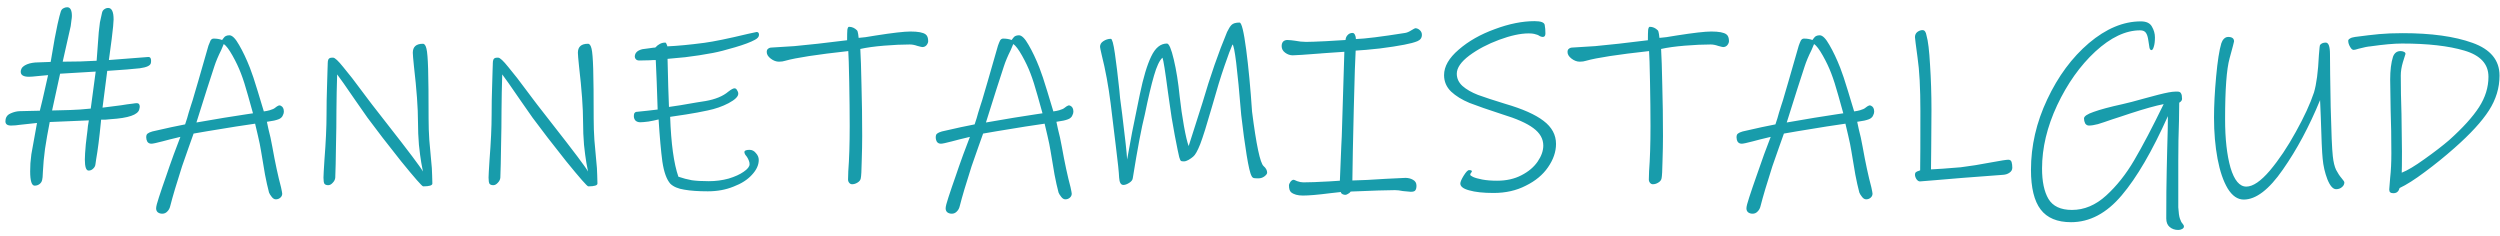 <svg width="297" height="28" viewBox="0 0 297 28" fill="none" xmlns="http://www.w3.org/2000/svg">
<path d="M17.92 7.496C17.864 7.795 17.425 8 16.604 8.112C15.783 8.205 14.495 8.308 12.74 8.42L12.18 12.788C12.721 12.713 13.235 12.648 13.72 12.592C14.205 12.536 14.663 12.471 15.092 12.396C15.335 12.377 15.559 12.349 15.764 12.312C15.969 12.275 16.137 12.256 16.268 12.256C16.492 12.256 16.604 12.405 16.604 12.704C16.604 12.704 16.585 12.797 16.548 12.984C16.399 13.637 15.26 14.029 13.132 14.16C12.908 14.179 12.703 14.197 12.516 14.216C12.329 14.216 12.161 14.216 12.012 14.216L11.984 14.524C11.891 15.476 11.797 16.316 11.704 17.044C11.611 17.772 11.517 18.397 11.424 18.92L11.34 19.508C11.321 19.713 11.228 19.891 11.06 20.04C10.911 20.189 10.733 20.264 10.528 20.264C10.229 20.264 10.08 19.825 10.08 18.948C10.08 18.761 10.089 18.519 10.108 18.22C10.127 17.921 10.155 17.567 10.192 17.156C10.248 16.764 10.285 16.447 10.304 16.204C10.341 15.943 10.369 15.719 10.388 15.532C10.407 15.345 10.425 15.159 10.444 14.972C10.481 14.785 10.519 14.561 10.556 14.3L5.908 14.496C5.684 15.635 5.497 16.699 5.348 17.688C5.217 18.659 5.133 19.564 5.096 20.404C5.077 20.945 5.049 21.263 5.012 21.356C4.975 21.561 4.872 21.729 4.704 21.86C4.536 21.991 4.34 22.056 4.116 22.056C3.761 22.056 3.584 21.487 3.584 20.348C3.584 20.049 3.593 19.732 3.612 19.396C3.649 19.06 3.687 18.705 3.724 18.332L4.396 14.608L2.324 14.832C2.193 14.851 2.044 14.869 1.876 14.888C1.708 14.907 1.521 14.916 1.316 14.916C0.868 14.916 0.644 14.748 0.644 14.412L0.672 14.132C0.747 13.815 0.952 13.591 1.288 13.46C1.624 13.311 1.96 13.227 2.296 13.208C2.688 13.189 3.08 13.18 3.472 13.18C3.883 13.161 4.303 13.152 4.732 13.152C4.975 12.181 5.171 11.351 5.32 10.66C5.488 9.951 5.619 9.372 5.712 8.924L4.508 9.036C4.004 9.092 3.649 9.12 3.444 9.12C2.791 9.12 2.464 8.924 2.464 8.532C2.464 8.42 2.473 8.355 2.492 8.336C2.529 8.168 2.613 8.028 2.744 7.916C2.875 7.804 3.033 7.711 3.22 7.636C3.407 7.561 3.612 7.505 3.836 7.468C4.06 7.431 4.284 7.412 4.508 7.412L6.02 7.356C6.207 6.217 6.365 5.293 6.496 4.584C6.627 3.875 6.739 3.315 6.832 2.904C6.925 2.475 7 2.157 7.056 1.952C7.112 1.728 7.168 1.532 7.224 1.364C7.28 1.196 7.373 1.075 7.504 1C7.653 0.907 7.812 0.86 7.98 0.86C8.353 0.86 8.54 1.205 8.54 1.896C8.54 2.045 8.521 2.223 8.484 2.428C8.465 2.615 8.437 2.839 8.4 3.1L7.448 7.328C8.157 7.309 8.857 7.3 9.548 7.3C10.239 7.281 10.883 7.253 11.48 7.216L11.732 3.828C11.769 3.417 11.816 3.025 11.872 2.652C11.947 2.26 12.031 1.877 12.124 1.504C12.161 1.336 12.245 1.205 12.376 1.112C12.525 1 12.684 0.944 12.852 0.944C13.281 0.944 13.496 1.401 13.496 2.316C13.496 2.447 13.487 2.577 13.468 2.708C13.468 2.839 13.459 2.979 13.44 3.128C13.384 3.781 13.216 5.116 12.936 7.132L17.64 6.768C17.845 6.768 17.948 6.917 17.948 7.216C17.948 7.347 17.939 7.44 17.92 7.496ZM11.368 8.504L7.14 8.756L6.188 13.124C6.58 13.124 6.953 13.115 7.308 13.096C7.663 13.077 8.017 13.068 8.372 13.068C8.727 13.049 9.1 13.031 9.492 13.012C9.884 12.975 10.313 12.937 10.78 12.9L11.368 8.504ZM33.359 14.02C33.228 14.132 32.958 14.235 32.547 14.328C32.136 14.403 31.857 14.449 31.707 14.468C31.857 15.177 31.931 15.523 31.931 15.504C32.062 15.971 32.202 16.615 32.351 17.436C32.687 19.321 33.032 20.927 33.387 22.252C33.48 22.681 33.527 22.933 33.527 23.008C33.527 23.195 33.453 23.353 33.303 23.484C33.154 23.615 32.977 23.68 32.771 23.68C32.584 23.68 32.416 23.577 32.267 23.372C32.118 23.185 32.015 23.017 31.959 22.868C31.791 22.233 31.633 21.524 31.483 20.74C31.352 19.956 31.194 19.013 31.007 17.912C30.933 17.427 30.811 16.829 30.643 16.12C30.475 15.392 30.363 14.916 30.307 14.692C29.206 14.841 27.311 15.14 24.623 15.588L22.999 15.868L22.411 17.52L21.627 19.76C20.974 21.795 20.507 23.363 20.227 24.464C20.171 24.725 20.059 24.94 19.891 25.108C19.723 25.295 19.518 25.388 19.275 25.388C19.07 25.388 18.892 25.332 18.743 25.22C18.613 25.108 18.547 24.949 18.547 24.744C18.547 24.539 18.659 24.1 18.883 23.428C19.107 22.775 19.238 22.383 19.275 22.252C19.35 22.065 19.499 21.636 19.723 20.964C19.966 20.236 20.274 19.359 20.647 18.332C21.039 17.287 21.3 16.596 21.431 16.26C20.479 16.484 19.77 16.661 19.303 16.792C18.594 16.979 18.155 17.072 17.987 17.072C17.782 17.072 17.623 16.997 17.511 16.848C17.418 16.68 17.371 16.503 17.371 16.316C17.371 16.092 17.427 15.943 17.539 15.868C17.651 15.775 17.838 15.691 18.099 15.616C18.808 15.448 19.555 15.28 20.339 15.112C21.142 14.944 21.692 14.832 21.991 14.776C22.178 14.235 22.318 13.777 22.411 13.404C22.486 13.161 22.579 12.863 22.691 12.508C22.822 12.135 22.962 11.677 23.111 11.136L23.531 9.708C24.241 7.207 24.651 5.779 24.763 5.424C24.857 5.163 24.941 4.957 25.015 4.808C25.108 4.659 25.23 4.584 25.379 4.584C25.753 4.584 26.088 4.64 26.387 4.752C26.424 4.715 26.48 4.64 26.555 4.528C26.648 4.397 26.742 4.313 26.835 4.276C26.947 4.22 27.087 4.192 27.255 4.192C27.591 4.192 27.974 4.575 28.403 5.34C28.851 6.105 29.28 7.011 29.691 8.056C29.934 8.672 30.242 9.596 30.615 10.828C30.988 12.041 31.231 12.844 31.343 13.236C31.623 13.199 31.857 13.152 32.043 13.096C32.248 13.021 32.379 12.975 32.435 12.956C32.529 12.919 32.631 12.853 32.743 12.76C32.855 12.667 32.958 12.601 33.051 12.564C33.145 12.508 33.247 12.508 33.359 12.564C33.602 12.676 33.723 12.909 33.723 13.264C33.723 13.395 33.686 13.535 33.611 13.684C33.555 13.833 33.471 13.945 33.359 14.02ZM28.627 8.728C28.366 8.037 28.03 7.328 27.619 6.6C27.209 5.872 26.863 5.415 26.583 5.228L26.275 5.956C25.921 6.665 25.65 7.309 25.463 7.888C25.015 9.232 24.306 11.453 23.335 14.552L26.611 13.992L29.299 13.572L30.055 13.46C29.962 13.124 29.766 12.424 29.467 11.36C29.169 10.277 28.889 9.4 28.627 8.728ZM50.273 22.14C50.142 22.14 49.265 21.141 47.641 19.144C46.036 17.128 44.711 15.411 43.665 13.992C43.516 13.787 43.04 13.105 42.237 11.948C41.061 10.231 40.333 9.195 40.053 8.84L39.997 10.996L39.969 13.096C39.969 14.421 39.95 15.859 39.913 17.408C39.895 18.957 39.867 20.189 39.829 21.104C39.81 21.328 39.708 21.533 39.521 21.72C39.353 21.907 39.176 22 38.989 22C38.784 22 38.635 21.944 38.541 21.832C38.467 21.701 38.429 21.459 38.429 21.104C38.429 20.88 38.467 20.189 38.541 19.032C38.709 16.885 38.793 15.084 38.793 13.628C38.793 12.471 38.812 11.379 38.849 10.352C38.886 9.307 38.905 8.663 38.905 8.42L38.933 7.608V7.524C38.933 7.319 38.961 7.16 39.017 7.048C39.092 6.917 39.232 6.852 39.437 6.852H39.577C39.782 6.852 40.184 7.225 40.781 7.972C41.397 8.7 42.172 9.699 43.105 10.968C43.31 11.229 43.507 11.491 43.693 11.752C43.88 11.995 44.057 12.228 44.225 12.452C45.289 13.815 45.849 14.533 45.905 14.608C48.556 17.987 50.002 19.909 50.245 20.376C50.208 20.227 50.142 19.881 50.049 19.34C49.956 18.799 49.862 18.089 49.769 17.212C49.694 16.335 49.657 15.429 49.657 14.496C49.657 12.835 49.498 10.641 49.181 7.916C49.088 7.02 49.041 6.469 49.041 6.264C49.041 5.555 49.443 5.2 50.245 5.2C50.432 5.2 50.572 5.396 50.665 5.788C50.758 6.161 50.824 6.964 50.861 8.196C50.898 9.428 50.917 11.397 50.917 14.104C50.917 14.963 50.945 15.803 51.001 16.624C51.076 17.445 51.141 18.173 51.197 18.808C51.291 19.685 51.337 20.348 51.337 20.796L51.365 21.804C51.365 22.028 51.001 22.14 50.273 22.14ZM69.885 22.14C69.754 22.14 68.877 21.141 67.253 19.144C65.648 17.128 64.323 15.411 63.277 13.992C63.128 13.787 62.652 13.105 61.849 11.948C60.673 10.231 59.945 9.195 59.665 8.84L59.609 10.996L59.581 13.096C59.581 14.421 59.562 15.859 59.525 17.408C59.507 18.957 59.478 20.189 59.441 21.104C59.422 21.328 59.32 21.533 59.133 21.72C58.965 21.907 58.788 22 58.601 22C58.396 22 58.246 21.944 58.153 21.832C58.078 21.701 58.041 21.459 58.041 21.104C58.041 20.88 58.078 20.189 58.153 19.032C58.321 16.885 58.405 15.084 58.405 13.628C58.405 12.471 58.424 11.379 58.461 10.352C58.498 9.307 58.517 8.663 58.517 8.42L58.545 7.608V7.524C58.545 7.319 58.573 7.16 58.629 7.048C58.704 6.917 58.844 6.852 59.049 6.852H59.189C59.395 6.852 59.796 7.225 60.393 7.972C61.009 8.7 61.784 9.699 62.717 10.968C62.922 11.229 63.118 11.491 63.305 11.752C63.492 11.995 63.669 12.228 63.837 12.452C64.901 13.815 65.461 14.533 65.517 14.608C68.168 17.987 69.615 19.909 69.857 20.376C69.82 20.227 69.754 19.881 69.661 19.34C69.568 18.799 69.475 18.089 69.381 17.212C69.306 16.335 69.269 15.429 69.269 14.496C69.269 12.835 69.111 10.641 68.793 7.916C68.7 7.02 68.653 6.469 68.653 6.264C68.653 5.555 69.055 5.2 69.857 5.2C70.044 5.2 70.184 5.396 70.277 5.788C70.371 6.161 70.436 6.964 70.473 8.196C70.51 9.428 70.529 11.397 70.529 14.104C70.529 14.963 70.557 15.803 70.613 16.624C70.688 17.445 70.753 18.173 70.809 18.808C70.903 19.685 70.949 20.348 70.949 20.796L70.977 21.804C70.977 22.028 70.613 22.14 69.885 22.14ZM89.693 4.724C89.189 5.004 88.396 5.303 87.313 5.62C86.249 5.937 85.372 6.161 84.681 6.292C83.599 6.497 82.507 6.665 81.405 6.796C80.323 6.908 79.623 6.973 79.305 6.992C79.324 8.075 79.352 9.195 79.389 10.352C79.427 11.491 79.454 12.275 79.473 12.704C80.201 12.611 81.293 12.433 82.749 12.172L83.813 12.004C84.989 11.799 85.894 11.425 86.529 10.884C86.865 10.623 87.108 10.492 87.257 10.492C87.388 10.492 87.49 10.567 87.565 10.716C87.659 10.847 87.705 10.987 87.705 11.136C87.705 11.472 87.323 11.845 86.557 12.256C85.811 12.648 84.98 12.937 84.065 13.124C83.3 13.292 82.441 13.451 81.489 13.6C80.537 13.749 79.912 13.843 79.613 13.88C79.725 17.072 80.052 19.443 80.593 20.992C81.135 21.179 81.666 21.319 82.189 21.412C82.712 21.487 83.384 21.524 84.205 21.524C85.026 21.524 85.811 21.421 86.557 21.216C87.304 20.992 87.901 20.721 88.349 20.404C88.816 20.087 89.049 19.788 89.049 19.508C89.049 19.359 89.021 19.219 88.965 19.088C88.909 18.939 88.835 18.789 88.741 18.64C88.704 18.584 88.638 18.5 88.545 18.388C88.471 18.257 88.433 18.155 88.433 18.08C88.433 17.893 88.638 17.8 89.049 17.8C89.348 17.8 89.6 17.931 89.805 18.192C90.029 18.435 90.141 18.705 90.141 19.004C90.141 19.601 89.871 20.189 89.329 20.768C88.806 21.347 88.079 21.813 87.145 22.168C86.231 22.541 85.213 22.728 84.093 22.728C82.954 22.728 82.021 22.663 81.293 22.532C80.565 22.42 80.014 22.187 79.641 21.832C79.193 21.328 78.876 20.451 78.689 19.2C78.521 17.949 78.372 16.279 78.241 14.188C77.886 14.281 77.485 14.365 77.037 14.44C76.608 14.496 76.281 14.524 76.057 14.524C75.833 14.524 75.647 14.459 75.497 14.328C75.367 14.179 75.301 14.001 75.301 13.796C75.301 13.665 75.32 13.553 75.357 13.46C75.413 13.367 75.488 13.311 75.581 13.292C76.197 13.217 76.645 13.171 76.925 13.152L78.129 13.012C78.055 10.604 77.98 8.644 77.905 7.132C77.625 7.132 77.401 7.141 77.233 7.16L75.945 7.188C75.777 7.188 75.647 7.141 75.553 7.048C75.46 6.955 75.413 6.852 75.413 6.74C75.413 6.292 75.712 5.993 76.309 5.844C76.533 5.807 76.813 5.769 77.149 5.732C77.504 5.676 77.737 5.648 77.849 5.648C78.204 5.256 78.596 5.06 79.025 5.06C79.1 5.06 79.156 5.125 79.193 5.256C79.249 5.368 79.277 5.452 79.277 5.508C80.509 5.452 81.975 5.312 83.673 5.088C84.793 4.939 86.52 4.584 88.853 4.024L89.889 3.8C90.076 3.8 90.169 3.912 90.169 4.136C90.169 4.36 90.01 4.556 89.693 4.724ZM109.568 5.592C109.512 5.592 109.316 5.545 108.98 5.452C108.662 5.34 108.364 5.284 108.084 5.284C107.188 5.284 106.17 5.331 105.032 5.424C103.893 5.517 102.95 5.648 102.204 5.816C102.26 6.712 102.306 8.131 102.344 10.072C102.4 11.995 102.428 14.02 102.428 16.148C102.428 17.044 102.409 18.043 102.372 19.144C102.353 20.245 102.316 20.927 102.26 21.188C102.222 21.393 102.092 21.561 101.868 21.692C101.662 21.823 101.448 21.888 101.224 21.888C101.093 21.888 100.981 21.832 100.888 21.72C100.794 21.608 100.748 21.477 100.748 21.328L100.776 20.348C100.888 18.892 100.944 17.1 100.944 14.972C100.944 13.441 100.925 11.696 100.888 9.736C100.85 7.757 100.813 6.535 100.776 6.068C97.042 6.479 94.55 6.861 93.299 7.216C93.076 7.291 92.823 7.328 92.543 7.328C92.207 7.328 91.881 7.207 91.564 6.964C91.246 6.721 91.088 6.46 91.088 6.18C91.088 5.993 91.144 5.863 91.255 5.788C91.368 5.695 91.507 5.648 91.675 5.648C92.74 5.592 93.635 5.536 94.364 5.48C96.025 5.331 98.115 5.097 100.636 4.78C100.636 4.201 100.645 3.791 100.664 3.548C100.701 3.305 100.766 3.184 100.86 3.184C101.214 3.184 101.532 3.324 101.812 3.604C101.868 3.66 101.914 3.809 101.952 4.052C101.989 4.276 102.008 4.425 102.008 4.5C102.418 4.481 103.09 4.388 104.024 4.22C106.04 3.903 107.421 3.744 108.168 3.744C109.064 3.744 109.661 3.856 109.96 4.08C110.165 4.229 110.268 4.5 110.268 4.892C110.268 5.041 110.202 5.2 110.072 5.368C109.941 5.517 109.773 5.592 109.568 5.592ZM127.154 14.02C127.023 14.132 126.752 14.235 126.342 14.328C125.931 14.403 125.651 14.449 125.502 14.468C125.651 15.177 125.726 15.523 125.726 15.504C125.856 15.971 125.996 16.615 126.146 17.436C126.482 19.321 126.827 20.927 127.182 22.252C127.275 22.681 127.322 22.933 127.322 23.008C127.322 23.195 127.247 23.353 127.098 23.484C126.948 23.615 126.771 23.68 126.566 23.68C126.379 23.68 126.211 23.577 126.062 23.372C125.912 23.185 125.81 23.017 125.754 22.868C125.586 22.233 125.427 21.524 125.278 20.74C125.147 19.956 124.988 19.013 124.802 17.912C124.727 17.427 124.606 16.829 124.438 16.12C124.27 15.392 124.158 14.916 124.102 14.692C123 14.841 121.106 15.14 118.418 15.588L116.794 15.868L116.206 17.52L115.422 19.76C114.768 21.795 114.302 23.363 114.022 24.464C113.966 24.725 113.854 24.94 113.686 25.108C113.518 25.295 113.312 25.388 113.07 25.388C112.864 25.388 112.687 25.332 112.538 25.22C112.407 25.108 112.342 24.949 112.342 24.744C112.342 24.539 112.454 24.1 112.678 23.428C112.902 22.775 113.032 22.383 113.07 22.252C113.144 22.065 113.294 21.636 113.518 20.964C113.76 20.236 114.068 19.359 114.442 18.332C114.834 17.287 115.095 16.596 115.226 16.26C114.274 16.484 113.564 16.661 113.098 16.792C112.388 16.979 111.95 17.072 111.782 17.072C111.576 17.072 111.418 16.997 111.306 16.848C111.212 16.68 111.166 16.503 111.166 16.316C111.166 16.092 111.222 15.943 111.334 15.868C111.446 15.775 111.632 15.691 111.894 15.616C112.603 15.448 113.35 15.28 114.134 15.112C114.936 14.944 115.487 14.832 115.786 14.776C115.972 14.235 116.112 13.777 116.206 13.404C116.28 13.161 116.374 12.863 116.486 12.508C116.616 12.135 116.756 11.677 116.906 11.136L117.326 9.708C118.035 7.207 118.446 5.779 118.558 5.424C118.651 5.163 118.735 4.957 118.81 4.808C118.903 4.659 119.024 4.584 119.174 4.584C119.547 4.584 119.883 4.64 120.182 4.752C120.219 4.715 120.275 4.64 120.35 4.528C120.443 4.397 120.536 4.313 120.63 4.276C120.742 4.22 120.882 4.192 121.05 4.192C121.386 4.192 121.768 4.575 122.198 5.34C122.646 6.105 123.075 7.011 123.486 8.056C123.728 8.672 124.036 9.596 124.41 10.828C124.783 12.041 125.026 12.844 125.138 13.236C125.418 13.199 125.651 13.152 125.838 13.096C126.043 13.021 126.174 12.975 126.23 12.956C126.323 12.919 126.426 12.853 126.538 12.76C126.65 12.667 126.752 12.601 126.846 12.564C126.939 12.508 127.042 12.508 127.154 12.564C127.396 12.676 127.518 12.909 127.518 13.264C127.518 13.395 127.48 13.535 127.406 13.684C127.35 13.833 127.266 13.945 127.154 14.02ZM122.422 8.728C122.16 8.037 121.824 7.328 121.414 6.6C121.003 5.872 120.658 5.415 120.378 5.228L120.07 5.956C119.715 6.665 119.444 7.309 119.258 7.888C118.81 9.232 118.1 11.453 117.13 14.552L120.406 13.992L123.094 13.572L123.85 13.46C123.756 13.124 123.56 12.424 123.262 11.36C122.963 10.277 122.683 9.4 122.422 8.728ZM149.5 21.188C149.276 21.188 149.098 21.179 148.968 21.16C148.837 21.123 148.744 21.039 148.688 20.908C148.52 20.628 148.324 19.797 148.1 18.416C147.876 17.035 147.661 15.448 147.456 13.656C147.008 8.187 146.662 5.396 146.42 5.284C146.214 5.732 145.897 6.581 145.468 7.832C145.038 9.064 144.544 10.679 143.984 12.676C143.368 14.823 142.901 16.307 142.584 17.128C142.266 17.931 141.986 18.425 141.744 18.612C141.594 18.743 141.408 18.873 141.184 19.004C140.978 19.116 140.801 19.172 140.652 19.172C140.465 19.172 140.344 19.153 140.288 19.116C140.232 19.06 140.166 18.911 140.092 18.668C140.017 18.388 139.84 17.52 139.56 16.064C139.28 14.589 139.065 13.264 138.916 12.088L138.748 10.912C138.43 8.485 138.216 7.132 138.104 6.852C137.749 7.169 137.413 7.879 137.096 8.98C136.778 10.063 136.414 11.603 136.004 13.6C135.612 15.149 135.136 17.669 134.576 21.16C134.557 21.365 134.417 21.552 134.156 21.72C133.894 21.888 133.661 21.972 133.456 21.972C133.157 21.972 132.989 21.683 132.952 21.104C132.933 20.525 132.802 19.275 132.56 17.352C132.336 15.429 132.13 13.74 131.944 12.284C131.682 10.212 131.328 8.289 130.88 6.516C130.749 5.956 130.684 5.639 130.684 5.564C130.684 5.284 130.814 5.06 131.076 4.892C131.356 4.705 131.654 4.612 131.972 4.612C132.121 4.612 132.28 5.191 132.448 6.348C132.616 7.505 132.793 8.961 132.98 10.716L133.064 11.64C133.138 12.256 133.222 12.9 133.316 13.572C133.67 16.428 133.866 18.22 133.904 18.948C134.277 16.783 134.697 14.608 135.164 12.424L135.416 11.192C135.826 9.213 136.274 7.72 136.76 6.712C137.245 5.685 137.87 5.172 138.636 5.172C138.878 5.172 139.149 5.807 139.448 7.076C139.746 8.327 139.98 9.792 140.148 11.472C140.278 12.667 140.446 13.833 140.652 14.972C140.857 16.111 141.044 16.904 141.212 17.352C141.324 17.035 141.548 16.335 141.884 15.252C142.238 14.169 142.565 13.143 142.864 12.172C143.778 9.055 144.749 6.264 145.776 3.8C145.962 3.408 146.14 3.128 146.308 2.96C146.494 2.773 146.812 2.68 147.26 2.68C147.502 2.68 147.764 3.744 148.044 5.872C148.324 8 148.557 10.464 148.744 13.264C149.248 17.221 149.705 19.377 150.116 19.732C150.396 19.975 150.536 20.236 150.536 20.516C150.536 20.647 150.424 20.796 150.2 20.964C149.994 21.113 149.761 21.188 149.5 21.188ZM166.821 5.312C166.056 5.461 165.085 5.611 163.909 5.76C162.733 5.891 161.781 5.975 161.053 6.012C160.997 6.815 160.922 9.129 160.829 12.956C160.736 16.783 160.68 19.611 160.661 21.44C161.669 21.421 162.994 21.356 164.637 21.244C166.018 21.169 166.793 21.132 166.961 21.132C167.297 21.132 167.596 21.207 167.857 21.356C168.137 21.505 168.277 21.739 168.277 22.056C168.277 22.317 168.23 22.504 168.137 22.616C168.062 22.728 167.885 22.784 167.605 22.784C167.493 22.784 167.185 22.756 166.681 22.7C166.308 22.625 165.99 22.588 165.729 22.588C164.852 22.588 163.097 22.644 160.465 22.756C160.372 22.887 160.26 22.98 160.129 23.036C160.017 23.111 159.914 23.148 159.821 23.148C159.709 23.148 159.597 23.12 159.485 23.064C159.373 23.008 159.308 22.924 159.289 22.812L158.029 22.952C156.573 23.139 155.49 23.232 154.781 23.232C154.165 23.232 153.698 23.101 153.381 22.84C153.213 22.691 153.129 22.42 153.129 22.028C153.129 21.916 153.185 21.776 153.297 21.608C153.428 21.44 153.558 21.356 153.689 21.356C153.726 21.356 153.866 21.412 154.109 21.524C154.37 21.617 154.613 21.664 154.837 21.664C155.528 21.664 156.545 21.627 157.889 21.552L159.177 21.468L159.345 17.352C159.364 16.923 159.382 16.54 159.401 16.204C159.42 15.849 159.429 15.551 159.429 15.308L159.709 6.152C157.768 6.283 156.844 6.348 156.937 6.348C155.033 6.497 153.913 6.572 153.577 6.572C153.26 6.572 152.961 6.469 152.681 6.264C152.401 6.059 152.261 5.797 152.261 5.48C152.261 5.256 152.317 5.079 152.429 4.948C152.56 4.817 152.728 4.752 152.933 4.752C153.082 4.752 153.232 4.761 153.381 4.78C153.53 4.799 153.68 4.817 153.829 4.836C154.296 4.929 154.744 4.976 155.173 4.976C155.584 4.976 156.368 4.948 157.525 4.892C158.682 4.817 159.457 4.771 159.849 4.752C159.868 4.509 159.952 4.313 160.101 4.164C160.25 3.996 160.446 3.912 160.689 3.912C160.801 3.912 160.894 3.987 160.969 4.136C161.044 4.285 161.081 4.453 161.081 4.64C162.164 4.603 164.114 4.36 166.933 3.912C167.157 3.875 167.4 3.772 167.661 3.604C167.941 3.436 168.1 3.352 168.137 3.352C168.324 3.352 168.501 3.427 168.669 3.576C168.837 3.725 168.921 3.912 168.921 4.136C168.921 4.491 168.744 4.743 168.389 4.892C168.034 5.041 167.512 5.181 166.821 5.312ZM177.435 22.924C176.222 22.924 175.261 22.821 174.551 22.616C173.842 22.429 173.487 22.159 173.487 21.804C173.487 21.617 173.618 21.309 173.879 20.88C174.159 20.432 174.374 20.208 174.523 20.208C174.747 20.208 174.859 20.255 174.859 20.348C174.859 20.404 174.822 20.469 174.747 20.544C174.691 20.619 174.663 20.693 174.663 20.768C174.663 20.824 174.775 20.908 174.999 21.02C175.242 21.132 175.606 21.235 176.091 21.328C176.577 21.421 177.165 21.468 177.855 21.468C178.957 21.468 179.918 21.253 180.739 20.824C181.579 20.395 182.223 19.853 182.671 19.2C183.119 18.547 183.343 17.912 183.343 17.296C183.343 16.493 182.951 15.803 182.167 15.224C181.402 14.645 180.161 14.095 178.443 13.572C176.782 13.031 175.494 12.583 174.579 12.228C173.683 11.855 172.955 11.407 172.395 10.884C171.835 10.343 171.555 9.689 171.555 8.924C171.555 7.897 172.134 6.889 173.291 5.9C174.449 4.892 175.877 4.08 177.575 3.464C179.274 2.829 180.851 2.512 182.307 2.512C183.054 2.512 183.455 2.661 183.511 2.96C183.567 3.259 183.595 3.595 183.595 3.968C183.595 4.248 183.493 4.388 183.287 4.388C183.194 4.388 183.082 4.36 182.951 4.304C182.839 4.229 182.737 4.173 182.643 4.136C182.531 4.099 182.401 4.061 182.251 4.024C182.102 3.987 181.887 3.968 181.607 3.968C180.637 3.968 179.47 4.22 178.107 4.724C176.745 5.228 175.559 5.853 174.551 6.6C173.562 7.347 173.067 8.065 173.067 8.756C173.067 9.316 173.291 9.801 173.739 10.212C174.206 10.623 174.822 10.977 175.587 11.276C176.353 11.556 177.435 11.911 178.835 12.34C180.889 12.937 182.401 13.609 183.371 14.356C184.361 15.103 184.855 16.017 184.855 17.1C184.855 18.033 184.538 18.957 183.903 19.872C183.287 20.768 182.41 21.496 181.271 22.056C180.151 22.635 178.873 22.924 177.435 22.924ZM204.702 5.592C204.646 5.592 204.45 5.545 204.114 5.452C203.797 5.34 203.498 5.284 203.218 5.284C202.322 5.284 201.305 5.331 200.166 5.424C199.027 5.517 198.085 5.648 197.338 5.816C197.394 6.712 197.441 8.131 197.478 10.072C197.534 11.995 197.562 14.02 197.562 16.148C197.562 17.044 197.543 18.043 197.506 19.144C197.487 20.245 197.45 20.927 197.394 21.188C197.357 21.393 197.226 21.561 197.002 21.692C196.797 21.823 196.582 21.888 196.358 21.888C196.227 21.888 196.115 21.832 196.022 21.72C195.929 21.608 195.882 21.477 195.882 21.328L195.91 20.348C196.022 18.892 196.078 17.1 196.078 14.972C196.078 13.441 196.059 11.696 196.022 9.736C195.985 7.757 195.947 6.535 195.91 6.068C192.177 6.479 189.685 6.861 188.434 7.216C188.21 7.291 187.958 7.328 187.678 7.328C187.342 7.328 187.015 7.207 186.698 6.964C186.381 6.721 186.222 6.46 186.222 6.18C186.222 5.993 186.278 5.863 186.39 5.788C186.502 5.695 186.642 5.648 186.81 5.648C187.874 5.592 188.77 5.536 189.498 5.48C191.159 5.331 193.25 5.097 195.77 4.78C195.77 4.201 195.779 3.791 195.798 3.548C195.835 3.305 195.901 3.184 195.994 3.184C196.349 3.184 196.666 3.324 196.946 3.604C197.002 3.66 197.049 3.809 197.086 4.052C197.123 4.276 197.142 4.425 197.142 4.5C197.553 4.481 198.225 4.388 199.158 4.22C201.174 3.903 202.555 3.744 203.302 3.744C204.198 3.744 204.795 3.856 205.094 4.08C205.299 4.229 205.402 4.5 205.402 4.892C205.402 5.041 205.337 5.2 205.206 5.368C205.075 5.517 204.907 5.592 204.702 5.592ZM222.288 14.02C222.157 14.132 221.887 14.235 221.476 14.328C221.065 14.403 220.785 14.449 220.636 14.468C220.785 15.177 220.86 15.523 220.86 15.504C220.991 15.971 221.131 16.615 221.28 17.436C221.616 19.321 221.961 20.927 222.316 22.252C222.409 22.681 222.456 22.933 222.456 23.008C222.456 23.195 222.381 23.353 222.232 23.484C222.083 23.615 221.905 23.68 221.7 23.68C221.513 23.68 221.345 23.577 221.196 23.372C221.047 23.185 220.944 23.017 220.888 22.868C220.72 22.233 220.561 21.524 220.412 20.74C220.281 19.956 220.123 19.013 219.936 17.912C219.861 17.427 219.74 16.829 219.572 16.12C219.404 15.392 219.292 14.916 219.236 14.692C218.135 14.841 216.24 15.14 213.552 15.588L211.928 15.868L211.34 17.52L210.556 19.76C209.903 21.795 209.436 23.363 209.156 24.464C209.1 24.725 208.988 24.94 208.82 25.108C208.652 25.295 208.447 25.388 208.204 25.388C207.999 25.388 207.821 25.332 207.672 25.22C207.541 25.108 207.476 24.949 207.476 24.744C207.476 24.539 207.588 24.1 207.812 23.428C208.036 22.775 208.167 22.383 208.204 22.252C208.279 22.065 208.428 21.636 208.652 20.964C208.895 20.236 209.203 19.359 209.576 18.332C209.968 17.287 210.229 16.596 210.36 16.26C209.408 16.484 208.699 16.661 208.232 16.792C207.523 16.979 207.084 17.072 206.916 17.072C206.711 17.072 206.552 16.997 206.44 16.848C206.347 16.68 206.3 16.503 206.3 16.316C206.3 16.092 206.356 15.943 206.468 15.868C206.58 15.775 206.767 15.691 207.028 15.616C207.737 15.448 208.484 15.28 209.268 15.112C210.071 14.944 210.621 14.832 210.92 14.776C211.107 14.235 211.247 13.777 211.34 13.404C211.415 13.161 211.508 12.863 211.62 12.508C211.751 12.135 211.891 11.677 212.04 11.136L212.46 9.708C213.169 7.207 213.58 5.779 213.692 5.424C213.785 5.163 213.869 4.957 213.944 4.808C214.037 4.659 214.159 4.584 214.308 4.584C214.681 4.584 215.017 4.64 215.316 4.752C215.353 4.715 215.409 4.64 215.484 4.528C215.577 4.397 215.671 4.313 215.764 4.276C215.876 4.22 216.016 4.192 216.184 4.192C216.52 4.192 216.903 4.575 217.332 5.34C217.78 6.105 218.209 7.011 218.62 8.056C218.863 8.672 219.171 9.596 219.544 10.828C219.917 12.041 220.16 12.844 220.272 13.236C220.552 13.199 220.785 13.152 220.972 13.096C221.177 13.021 221.308 12.975 221.364 12.956C221.457 12.919 221.56 12.853 221.672 12.76C221.784 12.667 221.887 12.601 221.98 12.564C222.073 12.508 222.176 12.508 222.288 12.564C222.531 12.676 222.652 12.909 222.652 13.264C222.652 13.395 222.615 13.535 222.54 13.684C222.484 13.833 222.4 13.945 222.288 14.02ZM217.556 8.728C217.295 8.037 216.959 7.328 216.548 6.6C216.137 5.872 215.792 5.415 215.512 5.228L215.204 5.956C214.849 6.665 214.579 7.309 214.392 7.888C213.944 9.232 213.235 11.453 212.264 14.552L215.54 13.992L218.228 13.572L218.984 13.46C218.891 13.124 218.695 12.424 218.396 11.36C218.097 10.277 217.817 9.4 217.556 8.728ZM237.97 20.768L233.154 21.132L229.822 21.412L228.086 21.552C227.937 21.552 227.797 21.459 227.666 21.272C227.554 21.085 227.498 20.908 227.498 20.74C227.498 20.609 227.535 20.516 227.61 20.46C227.703 20.385 227.797 20.339 227.89 20.32C228.002 20.283 228.077 20.255 228.114 20.236C228.133 19.228 228.142 16.876 228.142 13.18C228.142 10.455 228.03 8.345 227.806 6.852C227.601 5.34 227.498 4.528 227.498 4.416C227.498 4.155 227.591 3.949 227.778 3.8C227.983 3.651 228.189 3.576 228.394 3.576C228.525 3.576 228.627 3.632 228.702 3.744C228.777 3.837 228.833 3.996 228.87 4.22C229.057 4.855 229.197 6.021 229.29 7.72C229.402 9.419 229.458 11.192 229.458 13.04C229.458 14.608 229.449 16.064 229.43 17.408C229.411 18.752 229.402 19.657 229.402 20.124C229.645 20.105 230.111 20.077 230.802 20.04C231.493 19.984 232.202 19.928 232.93 19.872C234.013 19.741 235.235 19.545 236.598 19.284C237.699 19.079 238.362 18.976 238.586 18.976C238.791 18.976 238.922 19.069 238.978 19.256C239.034 19.443 239.062 19.667 239.062 19.928C239.062 20.171 238.95 20.367 238.726 20.516C238.521 20.665 238.269 20.749 237.97 20.768ZM259.452 26.9C259.452 27.031 259.377 27.133 259.227 27.208C259.097 27.283 258.948 27.32 258.78 27.32C258.369 27.32 258.024 27.199 257.744 26.956C257.482 26.732 257.352 26.396 257.352 25.948C257.352 23.596 257.37 21.673 257.407 20.18L257.464 17.688C257.52 15.952 257.547 14.655 257.547 13.796C255.681 17.959 253.852 21.095 252.06 23.204C250.267 25.332 248.261 26.396 246.039 26.396C244.397 26.396 243.193 25.892 242.427 24.884C241.662 23.876 241.279 22.308 241.279 20.18C241.279 17.324 241.923 14.533 243.211 11.808C244.499 9.064 246.151 6.833 248.167 5.116C250.202 3.399 252.255 2.54 254.327 2.54C254.981 2.54 255.42 2.745 255.644 3.156C255.886 3.567 256.007 3.996 256.007 4.444C256.007 4.911 255.961 5.284 255.867 5.564C255.793 5.825 255.699 5.956 255.587 5.956C255.494 5.956 255.419 5.872 255.363 5.704C255.326 5.536 255.279 5.237 255.223 4.808C255.168 4.397 255.074 4.099 254.943 3.912C254.813 3.707 254.58 3.604 254.243 3.604C252.526 3.604 250.753 4.444 248.923 6.124C247.113 7.804 245.601 9.932 244.387 12.508C243.193 15.065 242.595 17.567 242.595 20.012C242.595 21.561 242.847 22.765 243.351 23.624C243.874 24.501 244.807 24.94 246.151 24.94C247.607 24.94 248.961 24.371 250.211 23.232C251.462 22.093 252.573 20.693 253.544 19.032C254.533 17.352 255.7 15.131 257.043 12.368C256.091 12.555 254.757 12.928 253.04 13.488C252.312 13.731 251.947 13.852 251.947 13.852L250.911 14.188C250.221 14.431 249.661 14.617 249.231 14.748C248.802 14.86 248.447 14.916 248.167 14.916C247.981 14.916 247.831 14.832 247.719 14.664C247.626 14.477 247.579 14.281 247.579 14.076C247.579 13.815 247.962 13.553 248.727 13.292C249.493 13.012 250.641 12.704 252.171 12.368C252.769 12.237 253.628 12.013 254.748 11.696C254.934 11.64 255.494 11.491 256.428 11.248C257.38 11.005 258.042 10.884 258.416 10.884C258.453 10.884 258.555 10.884 258.723 10.884C258.91 10.884 259.041 10.959 259.115 11.108C259.19 11.239 259.227 11.453 259.227 11.752C259.227 11.92 259.116 12.069 258.892 12.2L258.864 14.356C258.808 15.812 258.78 17.399 258.78 19.116V23.092V24.632C258.817 25.267 258.882 25.715 258.975 25.976C259.069 26.256 259.171 26.452 259.284 26.564C259.396 26.695 259.452 26.807 259.452 26.9ZM277.529 22.476C277.155 22.476 276.81 22.084 276.493 21.3C276.194 20.516 276.007 19.704 275.933 18.864C275.858 18.155 275.783 16.503 275.709 13.908C275.671 12.825 275.643 12.153 275.625 11.892C274.337 15.028 272.862 17.781 271.201 20.152C269.558 22.523 268.009 23.708 266.553 23.708C265.825 23.708 265.19 23.269 264.649 22.392C264.126 21.515 263.725 20.339 263.445 18.864C263.165 17.371 263.025 15.737 263.025 13.964C263.025 12.527 263.109 10.903 263.277 9.092C263.445 7.263 263.65 5.947 263.893 5.144C263.967 4.92 264.07 4.743 264.201 4.612C264.35 4.463 264.518 4.388 264.705 4.388C265.171 4.388 265.405 4.565 265.405 4.92C265.405 4.976 265.227 5.648 264.873 6.936C264.518 8.224 264.341 10.632 264.341 14.16C264.341 16.493 264.555 18.416 264.985 19.928C265.433 21.421 266.058 22.168 266.861 22.168C267.645 22.168 268.578 21.533 269.661 20.264C270.743 18.976 271.77 17.445 272.741 15.672C273.73 13.899 274.449 12.34 274.897 10.996C275.195 10.007 275.391 8.523 275.485 6.544C275.541 5.779 275.587 5.377 275.625 5.34C275.774 5.153 275.998 5.06 276.297 5.06C276.633 5.06 276.801 5.517 276.801 6.432C276.801 7.533 276.829 9.624 276.885 12.704C276.959 15.784 277.043 17.735 277.137 18.556C277.211 19.247 277.342 19.788 277.529 20.18C277.734 20.572 277.949 20.899 278.173 21.16C278.397 21.421 278.509 21.589 278.509 21.664C278.509 21.888 278.415 22.075 278.229 22.224C278.042 22.392 277.809 22.476 277.529 22.476ZM291.597 17.576C290.458 18.584 289.282 19.536 288.069 20.432C286.874 21.328 285.875 21.963 285.073 22.336C285.017 22.541 284.933 22.691 284.821 22.784C284.709 22.896 284.541 22.952 284.317 22.952C284.149 22.952 284.027 22.915 283.953 22.84C283.878 22.784 283.841 22.672 283.841 22.504C283.841 22.392 283.878 21.925 283.953 21.104C284.046 20.283 284.093 19.321 284.093 18.22C284.093 16.353 284.065 14.664 284.009 13.152C283.971 11.397 283.953 10.165 283.953 9.456C283.953 8.355 284.065 7.449 284.289 6.74C284.457 6.292 284.755 6.068 285.185 6.068C285.334 6.068 285.465 6.096 285.577 6.152C285.707 6.208 285.773 6.292 285.773 6.404C285.754 6.497 285.651 6.824 285.465 7.384C285.297 7.944 285.213 8.476 285.213 8.98C285.213 10.38 285.241 11.911 285.297 13.572C285.334 15.7 285.353 17.175 285.353 17.996C285.353 19.396 285.343 20.236 285.325 20.516C285.997 20.255 286.902 19.713 288.041 18.892C289.198 18.071 290.169 17.324 290.953 16.652C292.577 15.196 293.762 13.889 294.509 12.732C295.255 11.575 295.629 10.371 295.629 9.12C295.629 7.608 294.677 6.572 292.773 6.012C290.887 5.452 288.414 5.172 285.353 5.172C284.419 5.172 283.169 5.284 281.601 5.508C281.302 5.527 280.835 5.62 280.201 5.788C279.921 5.881 279.725 5.928 279.613 5.928C279.463 5.928 279.323 5.807 279.193 5.564C279.043 5.321 278.969 5.079 278.969 4.836C278.969 4.743 279.034 4.659 279.165 4.584C279.295 4.491 279.501 4.425 279.781 4.388C280.901 4.239 281.853 4.127 282.637 4.052C283.439 3.977 284.373 3.94 285.437 3.94C288.834 3.94 291.597 4.323 293.725 5.088C295.871 5.853 296.945 7.151 296.945 8.98C296.945 10.436 296.525 11.817 295.685 13.124C294.845 14.431 293.482 15.915 291.597 17.576Z" fill="#189CAB"/>
</svg>
